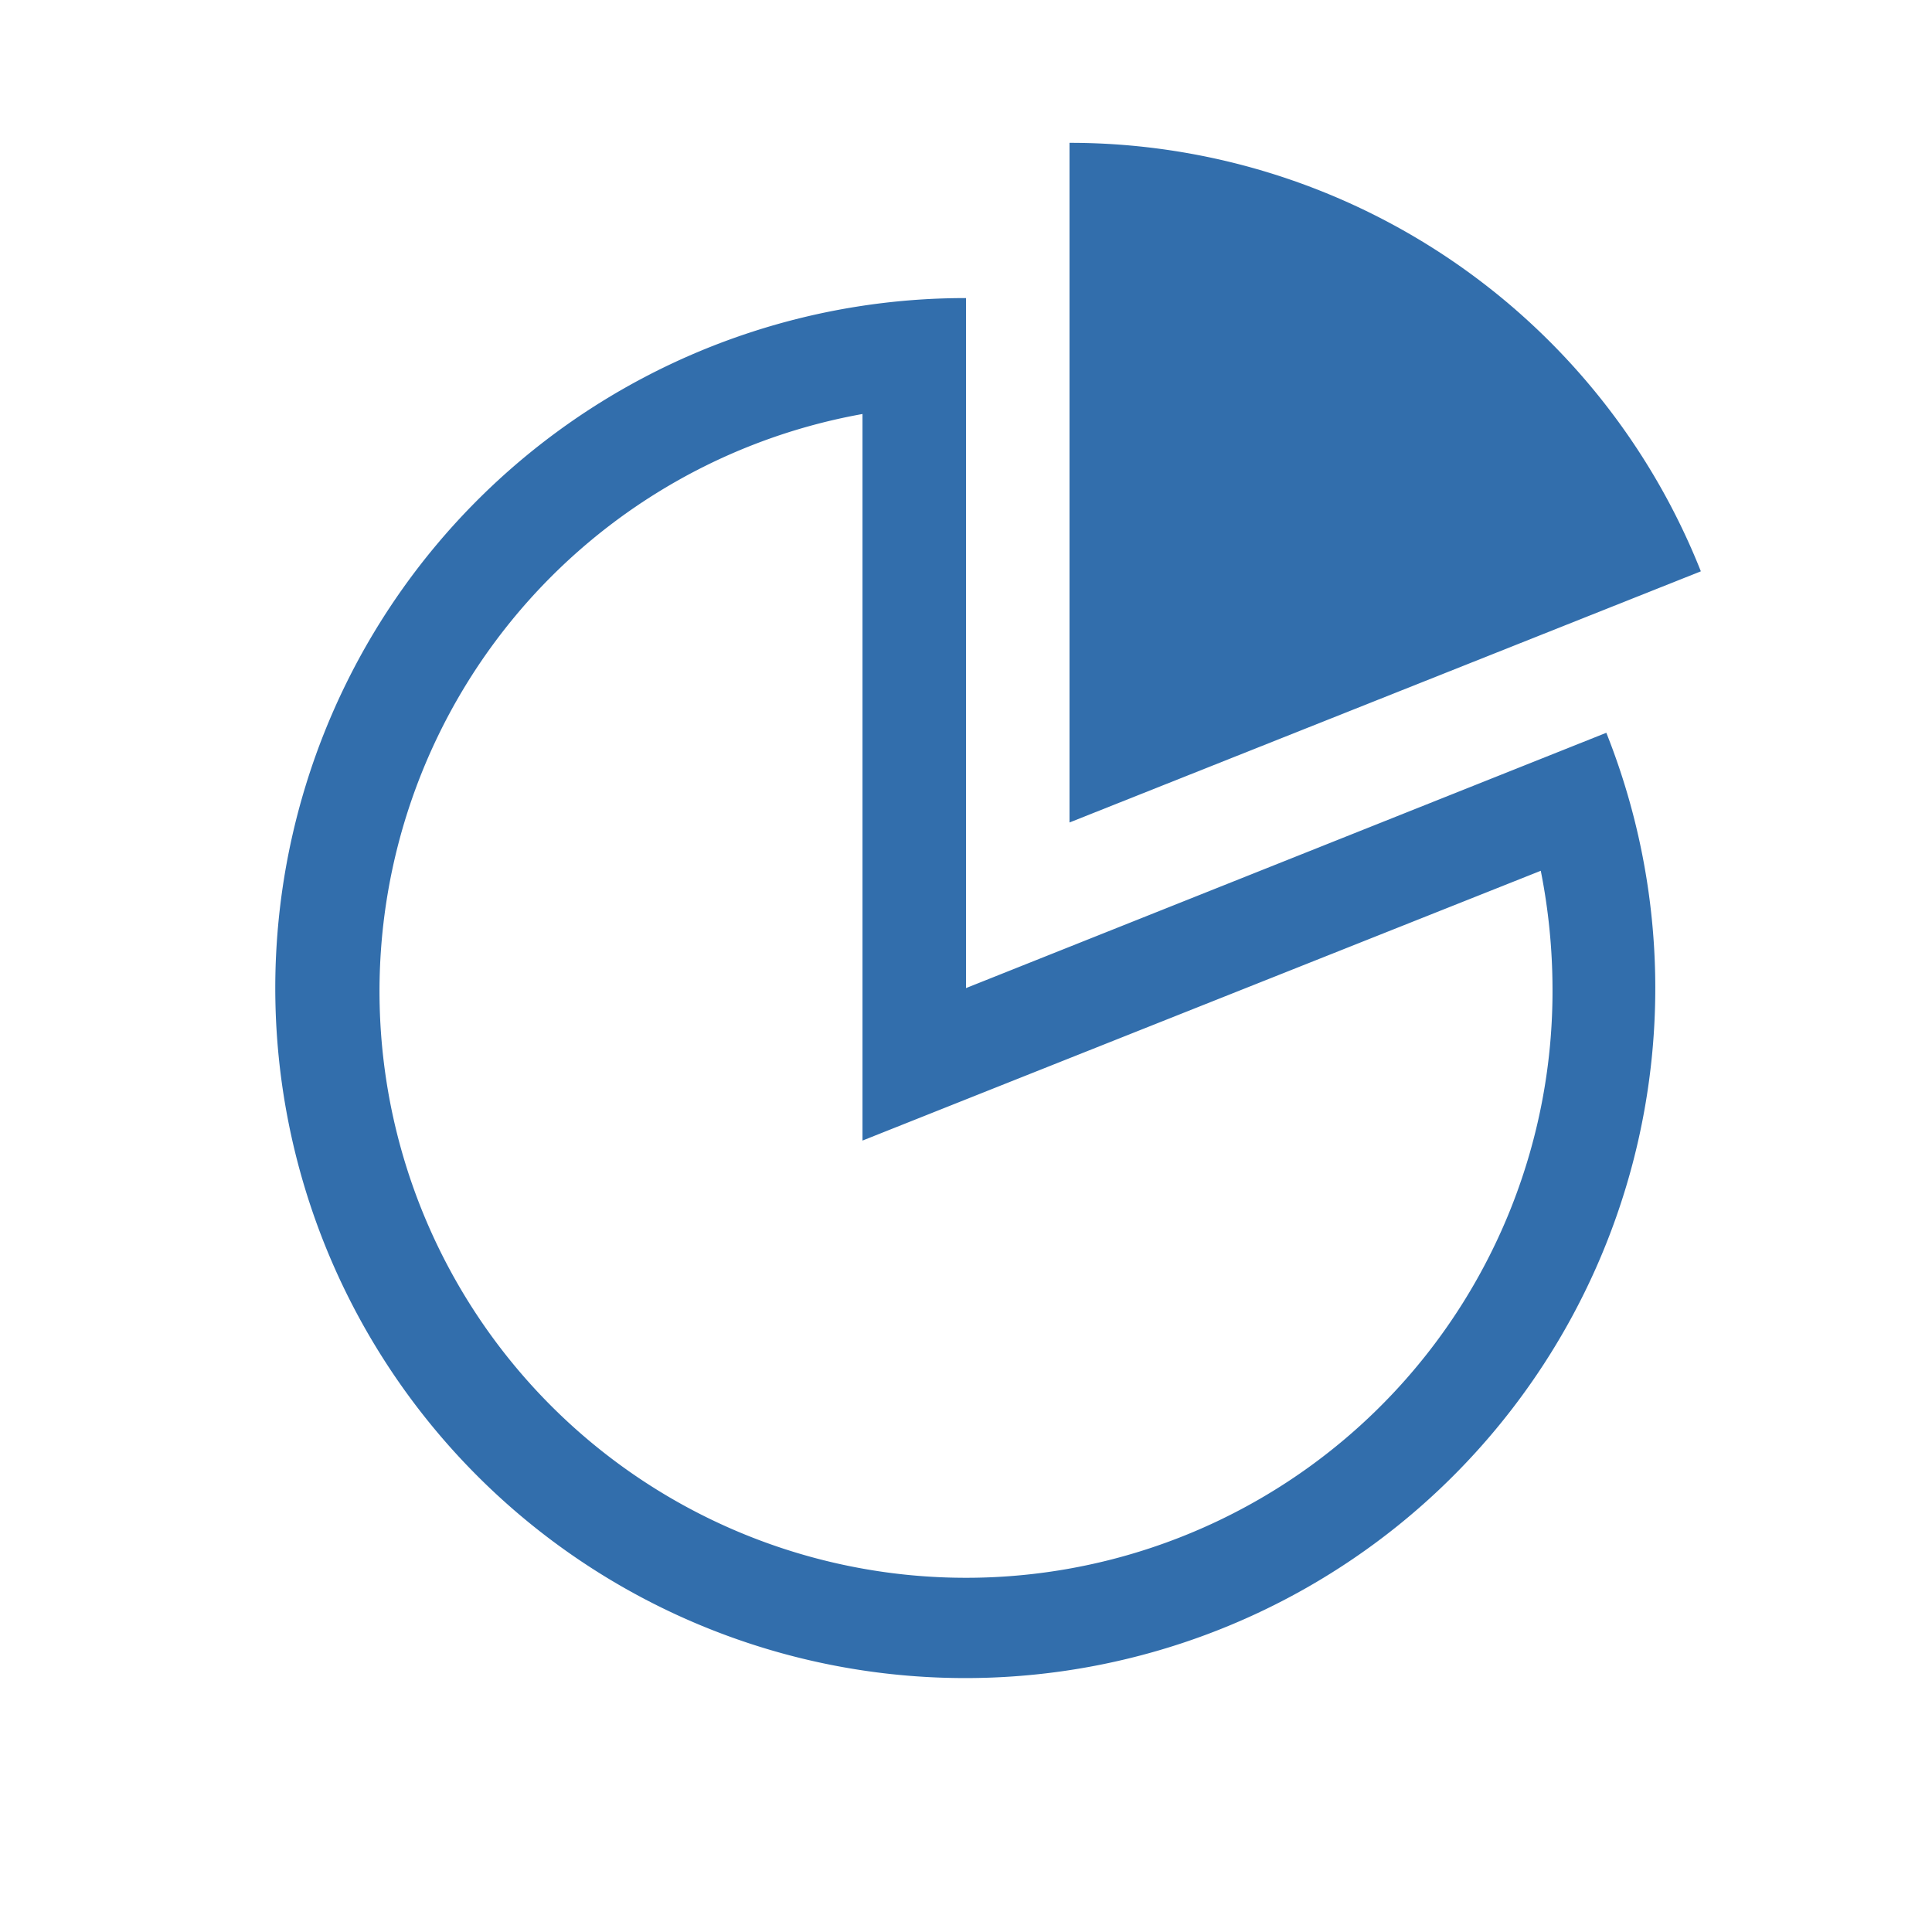<svg id="Ebene_1" data-name="Ebene 1" xmlns="http://www.w3.org/2000/svg" viewBox="0 0 28 28"><defs><style>.cls-1{fill:#326eac;}</style></defs><path class="cls-1" d="M24.65,8.28A9.84,9.84,0,0,0,15.5,2.07v9.85Z"/><path class="cls-1" d="M12.5,6V16.53l2.06-.82,7.77-3.09a8.83,8.83,0,0,1,.17,1.7A8.5,8.5,0,1,1,12.5,6M14,4.32a10,10,0,1,0,9.28,6.3L14,14.32v-10Z"/></svg>